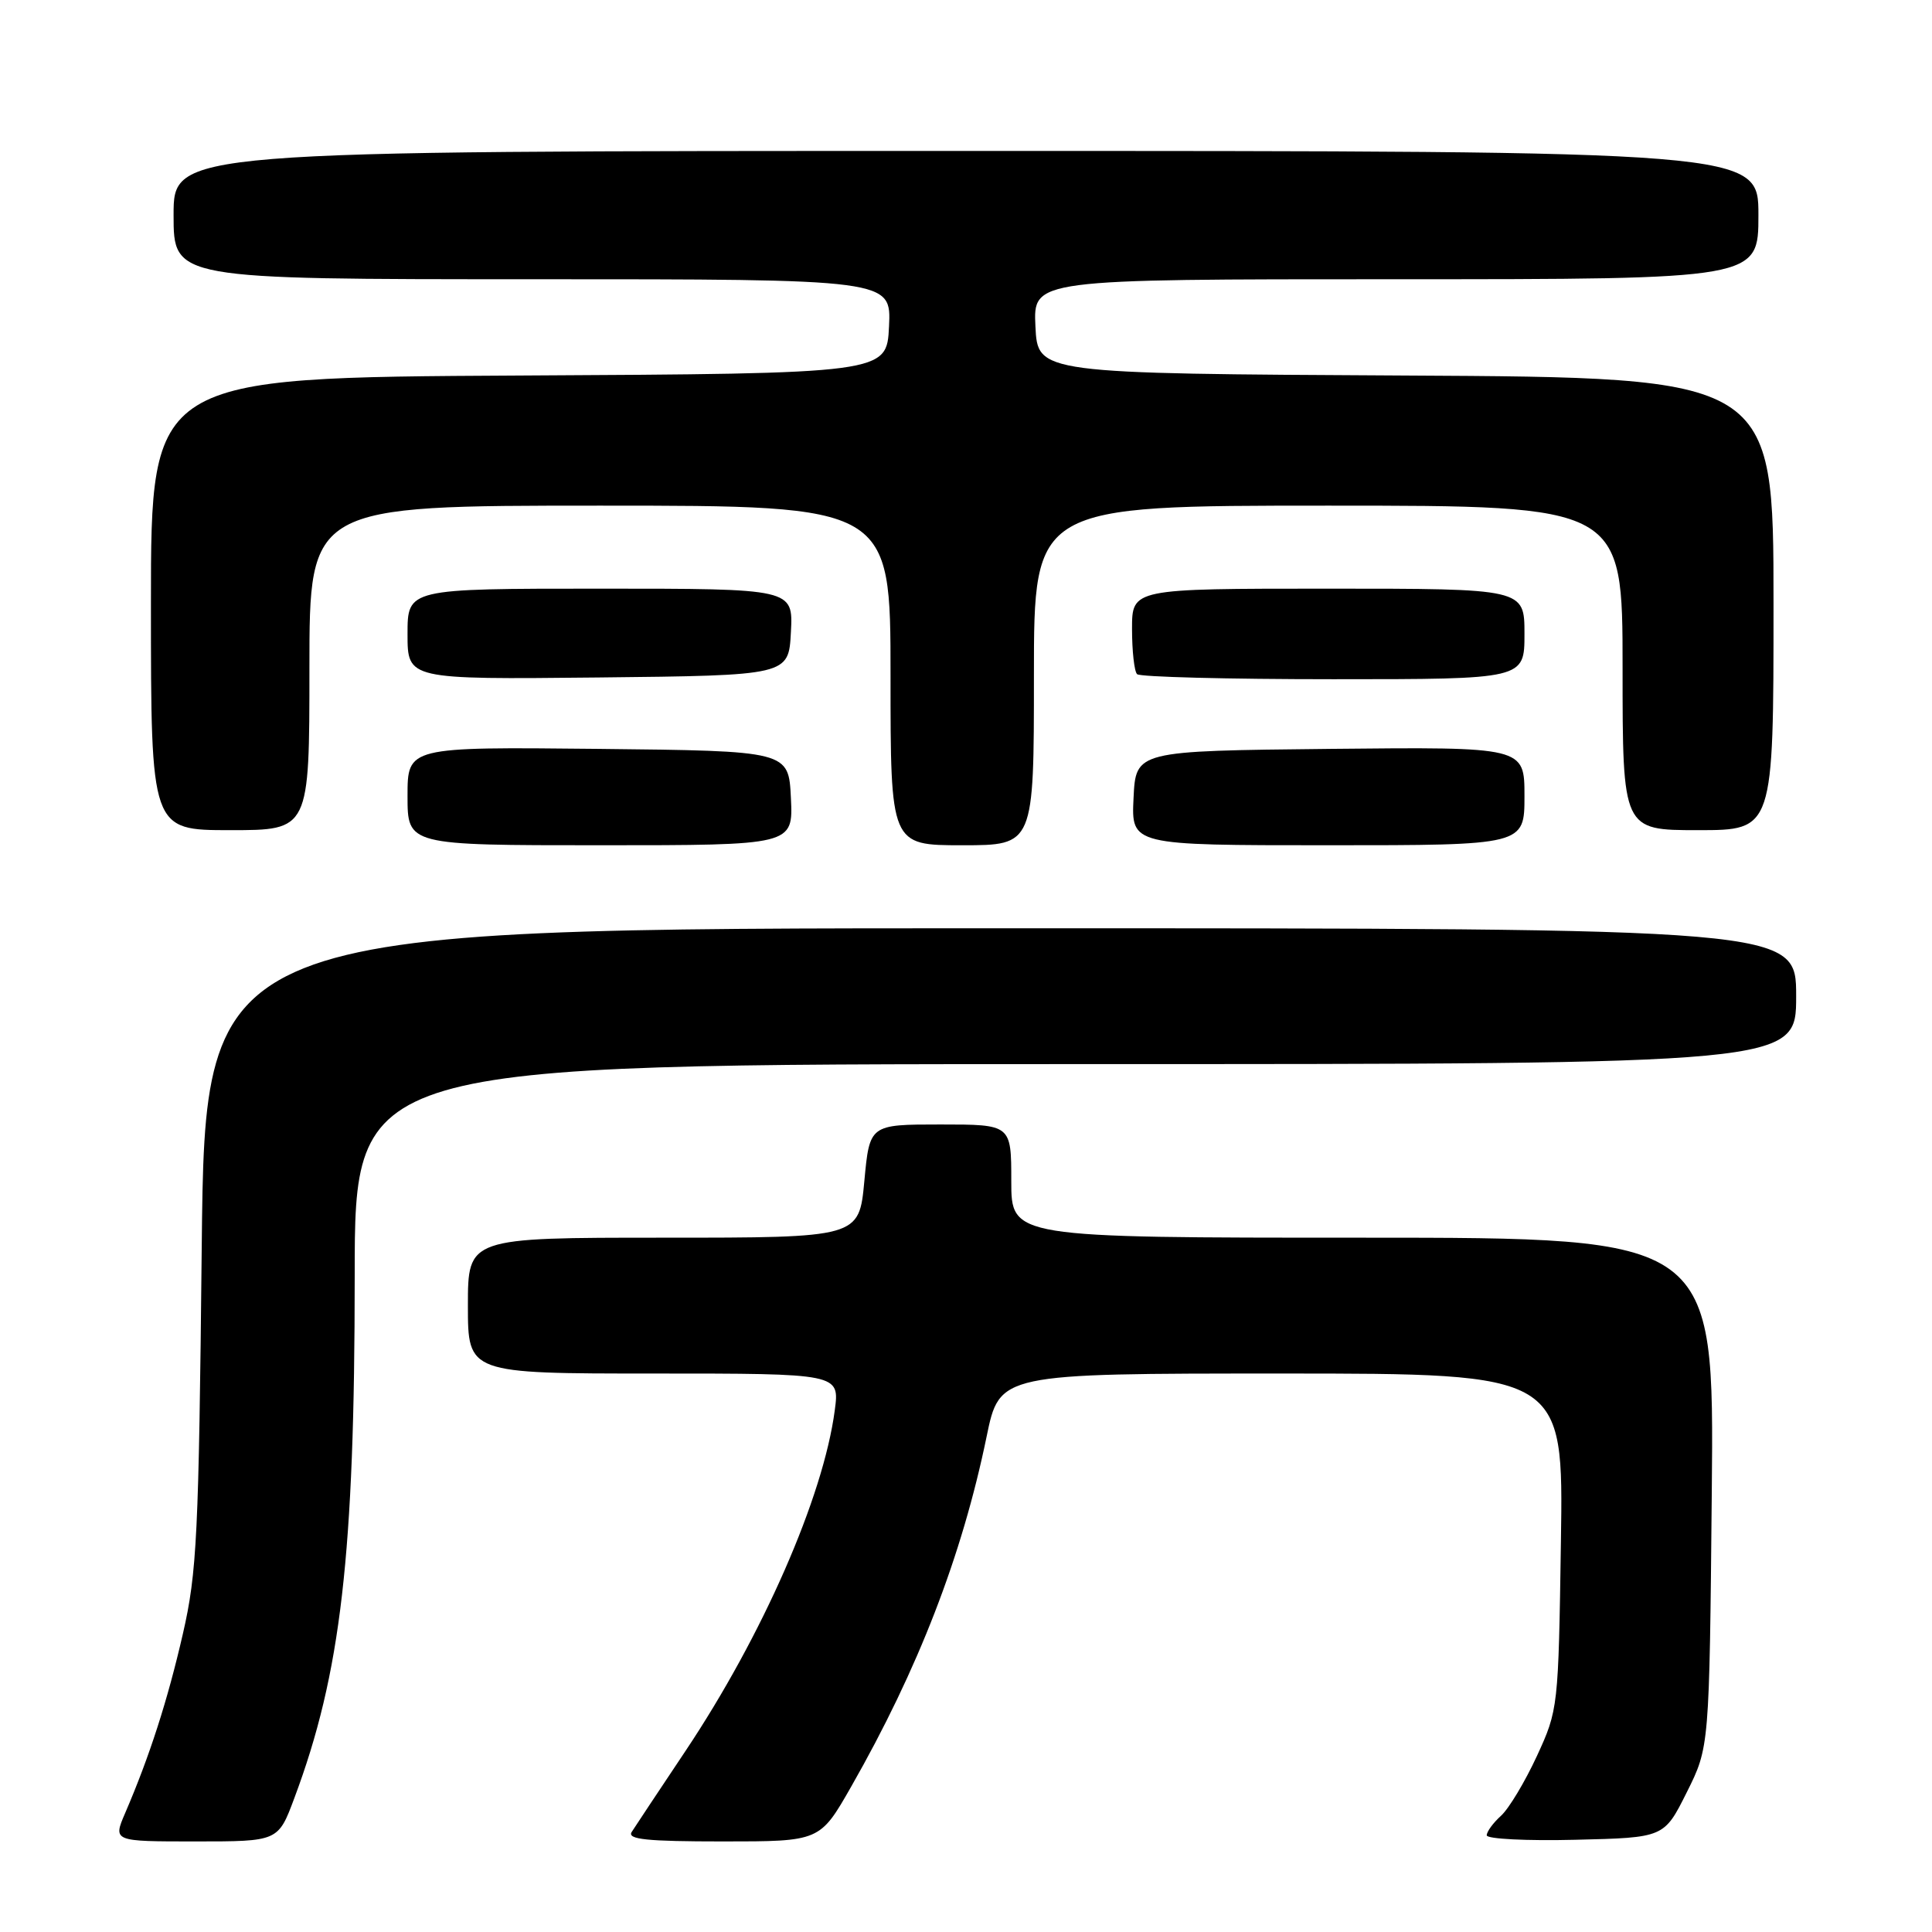 <?xml version="1.0" encoding="UTF-8" standalone="no"?>
<!DOCTYPE svg PUBLIC "-//W3C//DTD SVG 1.1//EN" "http://www.w3.org/Graphics/SVG/1.1/DTD/svg11.dtd" >
<svg xmlns="http://www.w3.org/2000/svg" xmlns:xlink="http://www.w3.org/1999/xlink" version="1.1" viewBox="0 0 256 256">
 <g >
 <path fill="currentColor"
d=" M 39.00 238.26 C 45.18 221.76 47.00 205.97 47.00 169.04 C 47.00 141.00 47.00 141.00 142.50 141.00 C 238.00 141.00 238.00 141.00 238.00 132.00 C 238.00 123.00 238.00 123.00 132.58 123.00 C 27.17 123.00 27.17 123.00 26.73 165.25 C 26.34 203.42 26.10 208.37 24.23 216.50 C 22.21 225.30 19.83 232.70 16.58 240.25 C 14.97 244.00 14.97 244.00 25.91 244.00 C 36.86 244.00 36.86 244.00 39.00 238.26 Z  M 112.78 236.75 C 121.66 221.19 127.48 206.15 130.73 190.36 C 132.45 182.00 132.45 182.00 169.81 182.00 C 207.17 182.00 207.17 182.00 206.83 204.25 C 206.50 226.30 206.47 226.56 203.64 232.70 C 202.06 236.11 199.93 239.66 198.89 240.60 C 197.85 241.54 197.00 242.70 197.00 243.19 C 197.00 243.67 202.29 243.94 208.75 243.78 C 220.50 243.50 220.50 243.50 223.50 237.50 C 226.50 231.50 226.50 231.50 226.82 197.75 C 227.14 164.00 227.14 164.00 180.57 164.00 C 134.00 164.00 134.00 164.00 134.00 156.50 C 134.00 149.00 134.00 149.00 124.62 149.00 C 115.23 149.00 115.23 149.00 114.53 156.50 C 113.83 164.00 113.83 164.00 87.91 164.00 C 62.00 164.00 62.00 164.00 62.00 173.00 C 62.00 182.00 62.00 182.00 86.63 182.00 C 111.26 182.00 111.26 182.00 110.61 186.88 C 109.09 198.37 101.05 216.71 90.84 232.00 C 87.35 237.22 84.14 242.06 83.70 242.75 C 83.08 243.73 85.72 244.00 95.77 244.00 C 108.64 244.00 108.64 244.00 112.78 236.75 Z  M 104.80 105.75 C 104.50 99.50 104.50 99.50 79.25 99.23 C 54.00 98.97 54.00 98.97 54.00 105.48 C 54.00 112.00 54.00 112.00 79.55 112.00 C 105.10 112.00 105.10 112.00 104.80 105.75 Z  M 137.00 89.50 C 137.00 67.00 137.00 67.00 176.00 67.00 C 215.00 67.00 215.00 67.00 215.00 88.50 C 215.00 110.00 215.00 110.00 225.00 110.00 C 235.00 110.00 235.00 110.00 235.00 80.01 C 235.00 50.02 235.00 50.02 186.25 49.76 C 137.50 49.50 137.50 49.50 137.20 43.25 C 136.90 37.00 136.90 37.00 184.95 37.00 C 233.00 37.00 233.00 37.00 233.00 28.50 C 233.00 20.00 233.00 20.00 128.00 20.00 C 23.00 20.00 23.00 20.00 23.00 28.50 C 23.00 37.00 23.00 37.00 70.55 37.00 C 118.10 37.00 118.10 37.00 117.80 43.25 C 117.50 49.50 117.50 49.50 68.75 49.76 C 20.00 50.02 20.00 50.02 20.00 80.01 C 20.00 110.00 20.00 110.00 30.50 110.00 C 41.00 110.00 41.00 110.00 41.00 88.50 C 41.00 67.00 41.00 67.00 79.50 67.00 C 118.00 67.00 118.00 67.00 118.00 89.50 C 118.00 112.00 118.00 112.00 127.50 112.00 C 137.00 112.00 137.00 112.00 137.00 89.50 Z  M 202.00 105.48 C 202.00 98.97 202.00 98.97 176.25 99.23 C 150.50 99.50 150.50 99.50 150.20 105.75 C 149.90 112.00 149.90 112.00 175.95 112.00 C 202.00 112.00 202.00 112.00 202.00 105.48 Z  M 104.80 83.75 C 105.10 78.00 105.10 78.00 79.55 78.00 C 54.00 78.00 54.00 78.00 54.00 84.02 C 54.00 90.03 54.00 90.03 79.25 89.77 C 104.50 89.50 104.50 89.50 104.80 83.75 Z  M 202.00 84.00 C 202.00 78.00 202.00 78.00 176.00 78.00 C 150.00 78.00 150.00 78.00 150.00 83.33 C 150.00 86.27 150.30 88.97 150.67 89.33 C 151.03 89.70 162.73 90.00 176.67 90.00 C 202.00 90.00 202.00 90.00 202.00 84.00 Z "/>
</g>
</svg>